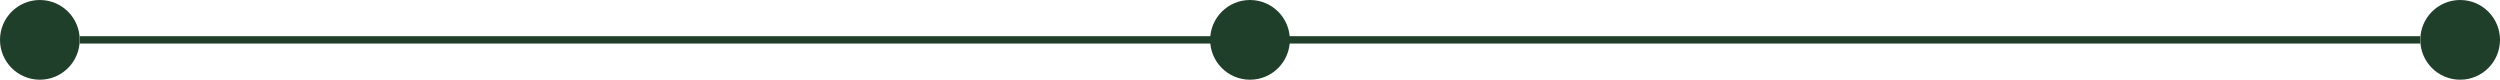 <svg width="345" height="11" viewBox="0 0 345 11" fill="none" xmlns="http://www.w3.org/2000/svg">
<circle r="5.5" transform="matrix(-1 0 0 1 5.5 5.5)" fill="#203F2A"/>
<circle cx="339.5" cy="5.5" r="5.5" fill="#203F2A"/>
<line x1="11" y1="5.5" x2="334" y2="5.5" stroke="#C5CCB4"/>
<line x1="11" y1="5.5" x2="173" y2="5.5" stroke="#203F2A"/>
<line x1="172" y1="5.5" x2="334" y2="5.5" stroke="#203F2A"/>
<circle r="5.5" transform="matrix(-1 0 0 1 172.5 5.5)" fill="#203F2A"/>
</svg>

